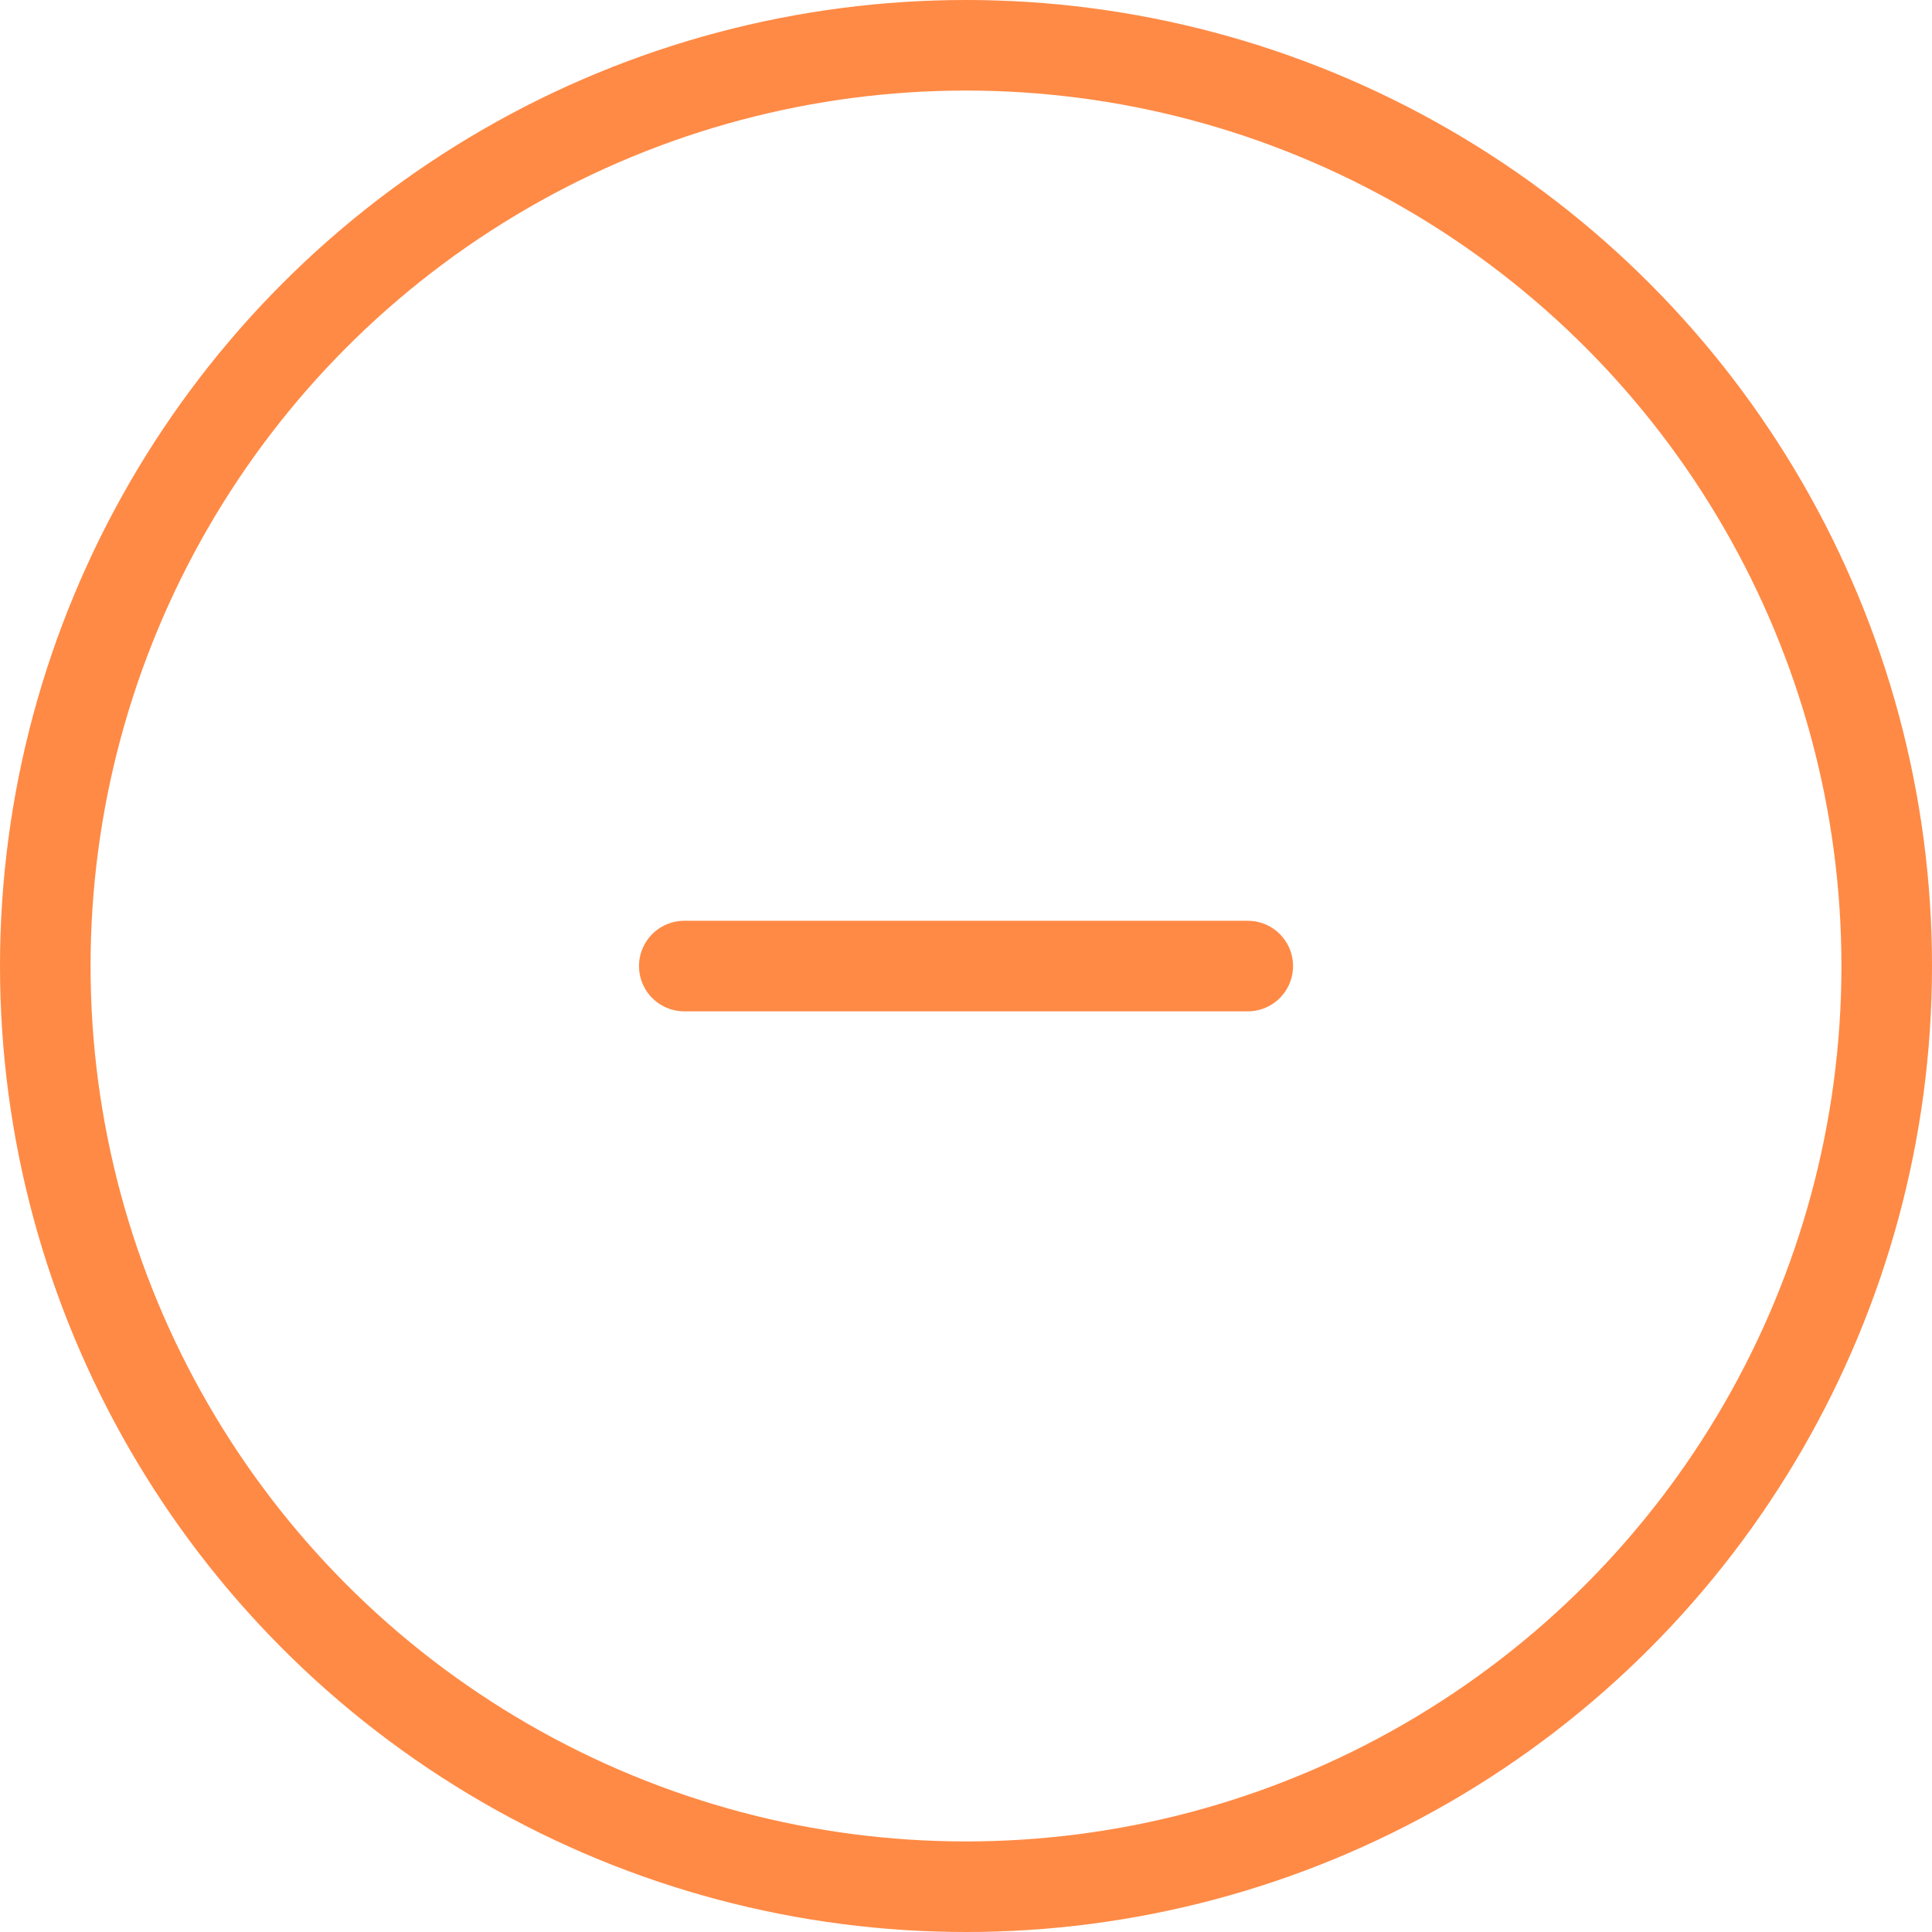 <svg width="32" height="32" viewBox="0 0 32 32" fill="none" xmlns="http://www.w3.org/2000/svg">
<circle cx="16" cy="16" r="15.25" stroke="#FF8A45" stroke-width="1.5"/>
<path d="M11.334 16.001H20.667" stroke="#FF8A45" stroke-width="1.5" stroke-linecap="round" stroke-linejoin="round"/>
</svg>